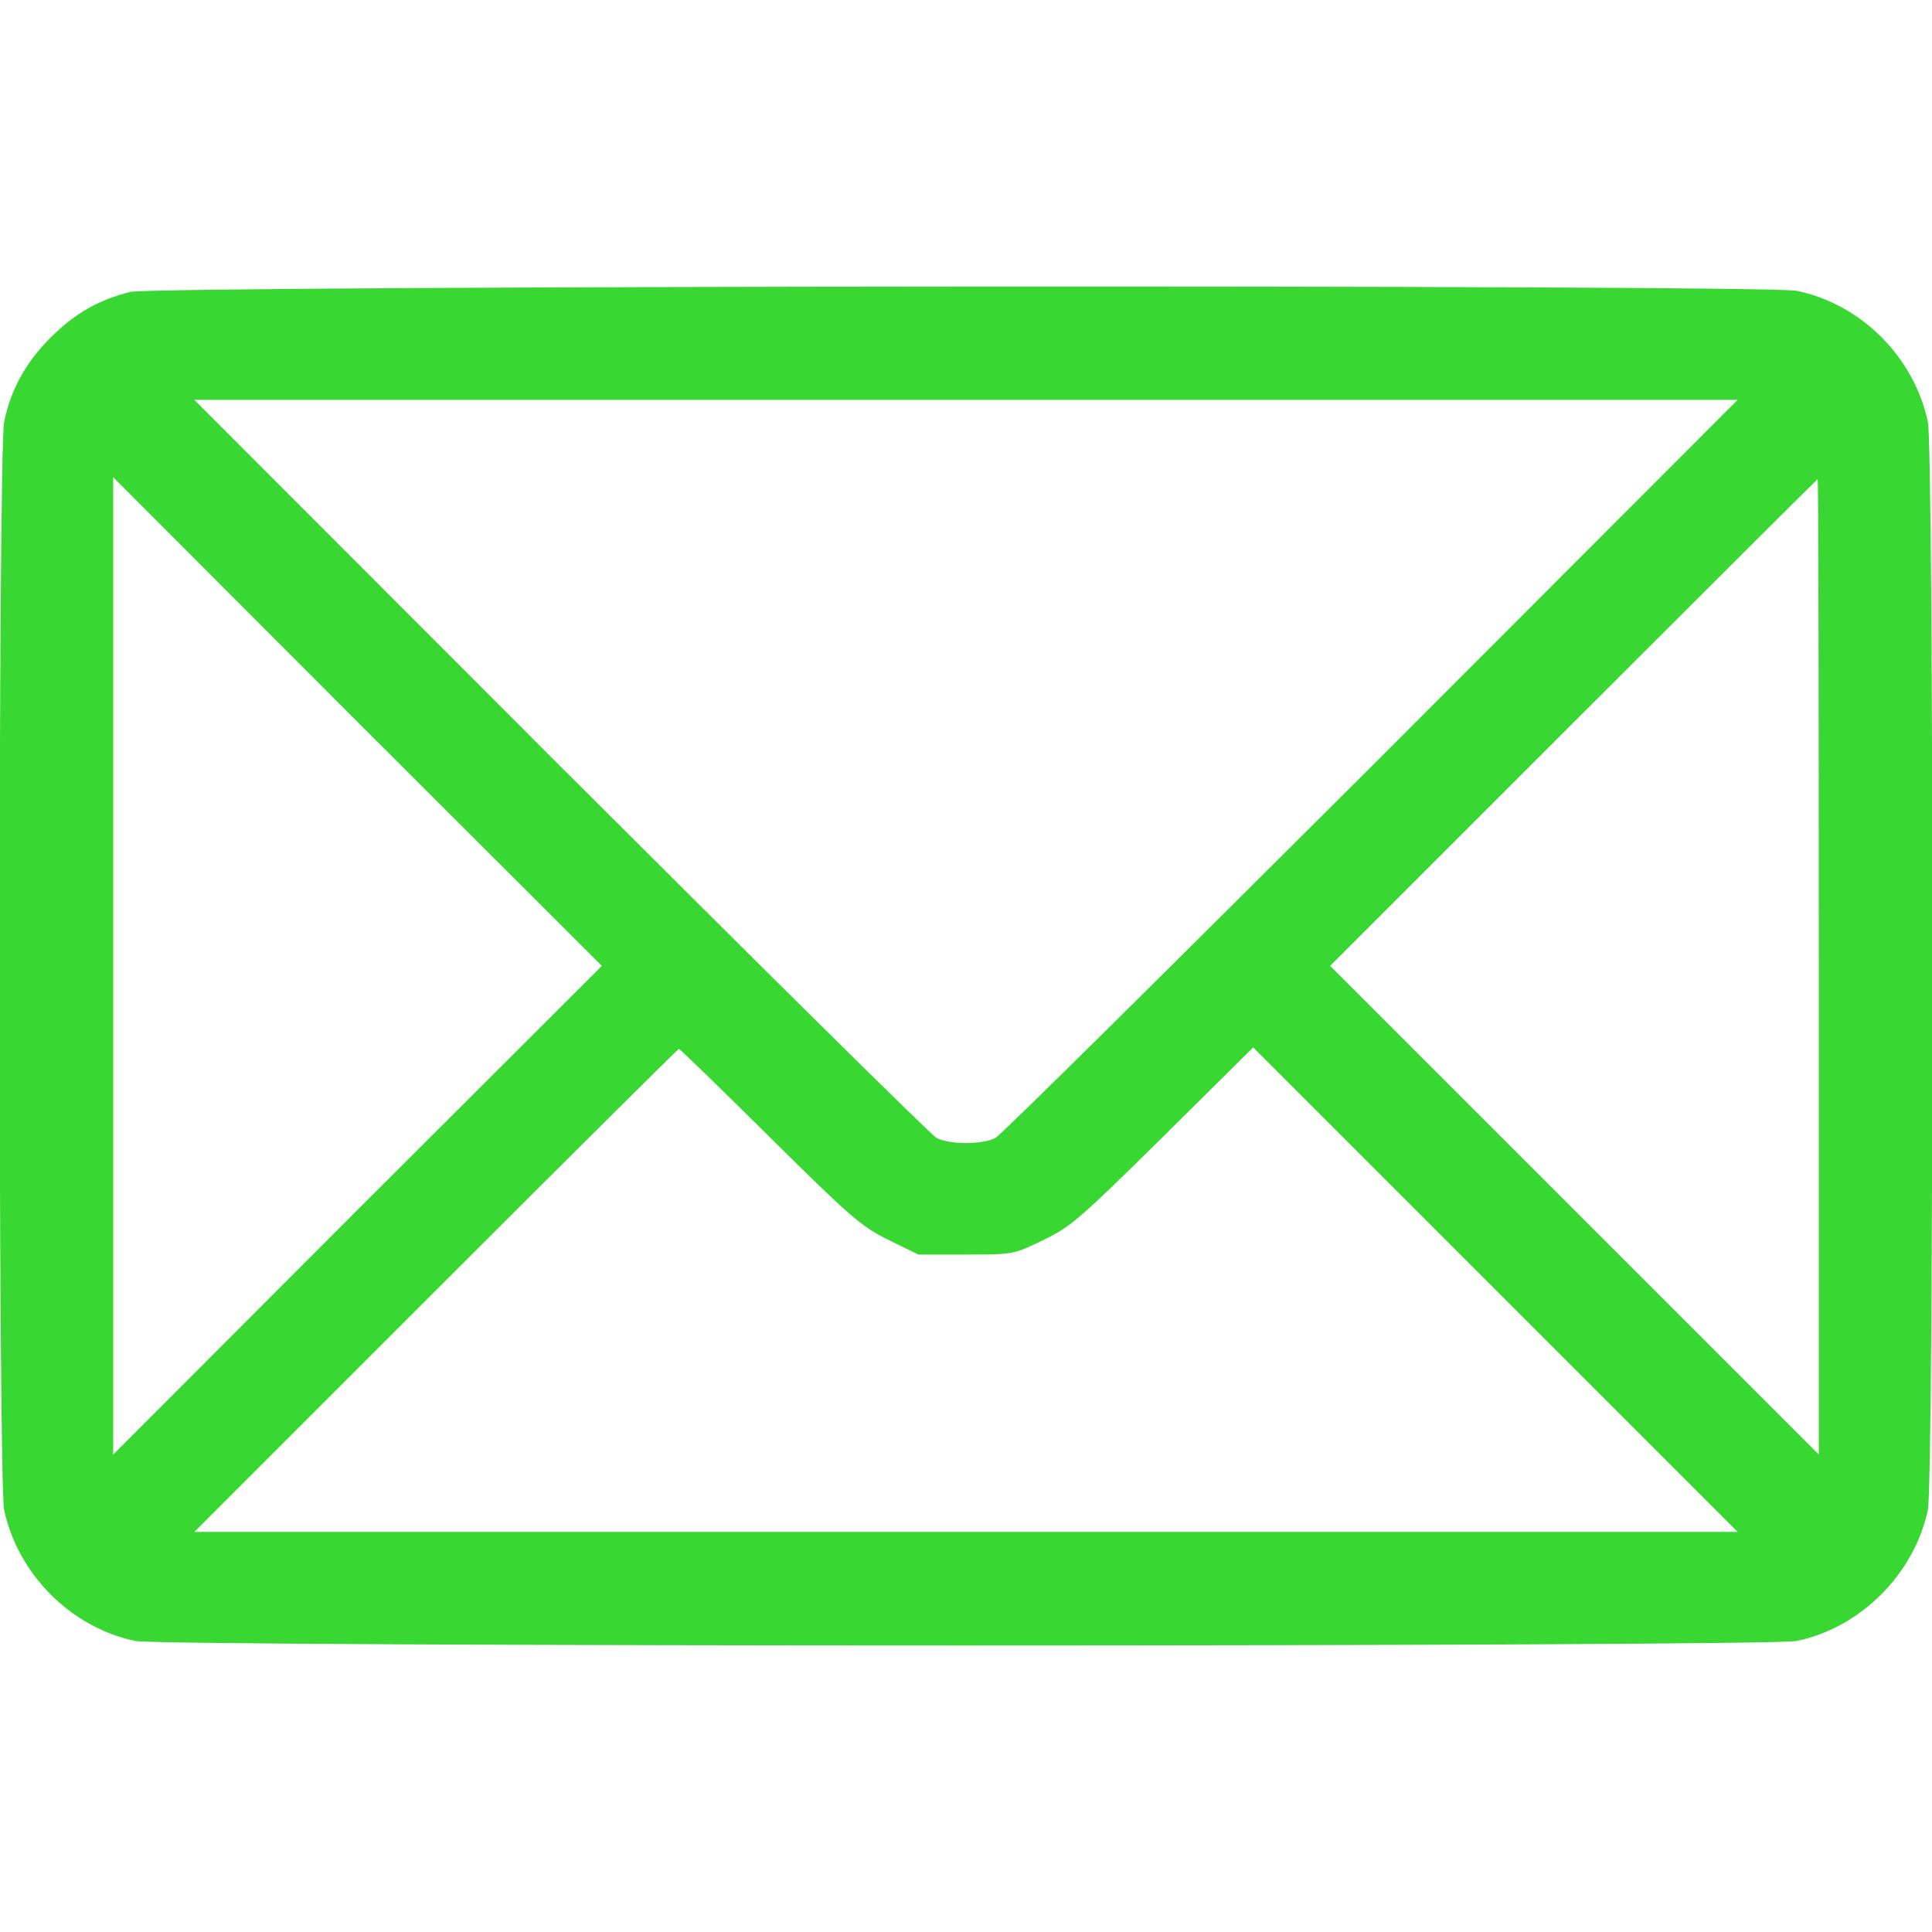 <svg version="1.1" xmlns="http://www.w3.org/2000/svg" xmlns:xlink="http://www.w3.org/1999/xlink" width="512pt" height="512pt" viewBox="0,0,256,256"><g fill="#38d732" fill-rule="nonzero" stroke="none" stroke-width="1" stroke-linecap="butt" stroke-linejoin="miter" stroke-miterlimit="10" stroke-dasharray="" stroke-dashoffset="0" font-family="none" font-weight="none" font-size="none" text-anchor="none" style="mix-blend-mode: normal"><g transform="translate(0,-0.016) scale(0.5,0.5)"><g transform="translate(0,512) scale(0.1,-0.1)"><path d="M345,4346c-84,-21 -147,-57 -211,-121c-65,-65 -105,-136 -123,-223c-16,-76 -16,-2810 0,-2884c37,-171 177,-311 347,-347c75,-16 4329,-16 4404,0c170,36 311,178 347,347c16,76 16,2810 0,2884c-37,172 -176,311 -347,347c-81,17 -4349,14 -4417,-3zM3635,3089c-534,-533 -982,-977 -997,-985c-35,-18 -121,-18 -156,0c-15,8 -463,452 -997,985l-970,971h2045h2045zM947,1913l-647,-648v1295v1295l647,-648l648,-647zM4820,2558v-1293l-647,647l-648,648l645,645c355,355 646,645 647,645c2,0 3,-582 3,-1292zM2039,2107c215,-213 243,-237 315,-273l80,-39h125c125,0 127,0 205,38c73,35 96,55 318,274l239,237l642,-642l642,-642h-2045h-2045l640,640c352,352 642,640 644,640c3,0 111,-105 240,-233z"></path></g></g></g></svg>